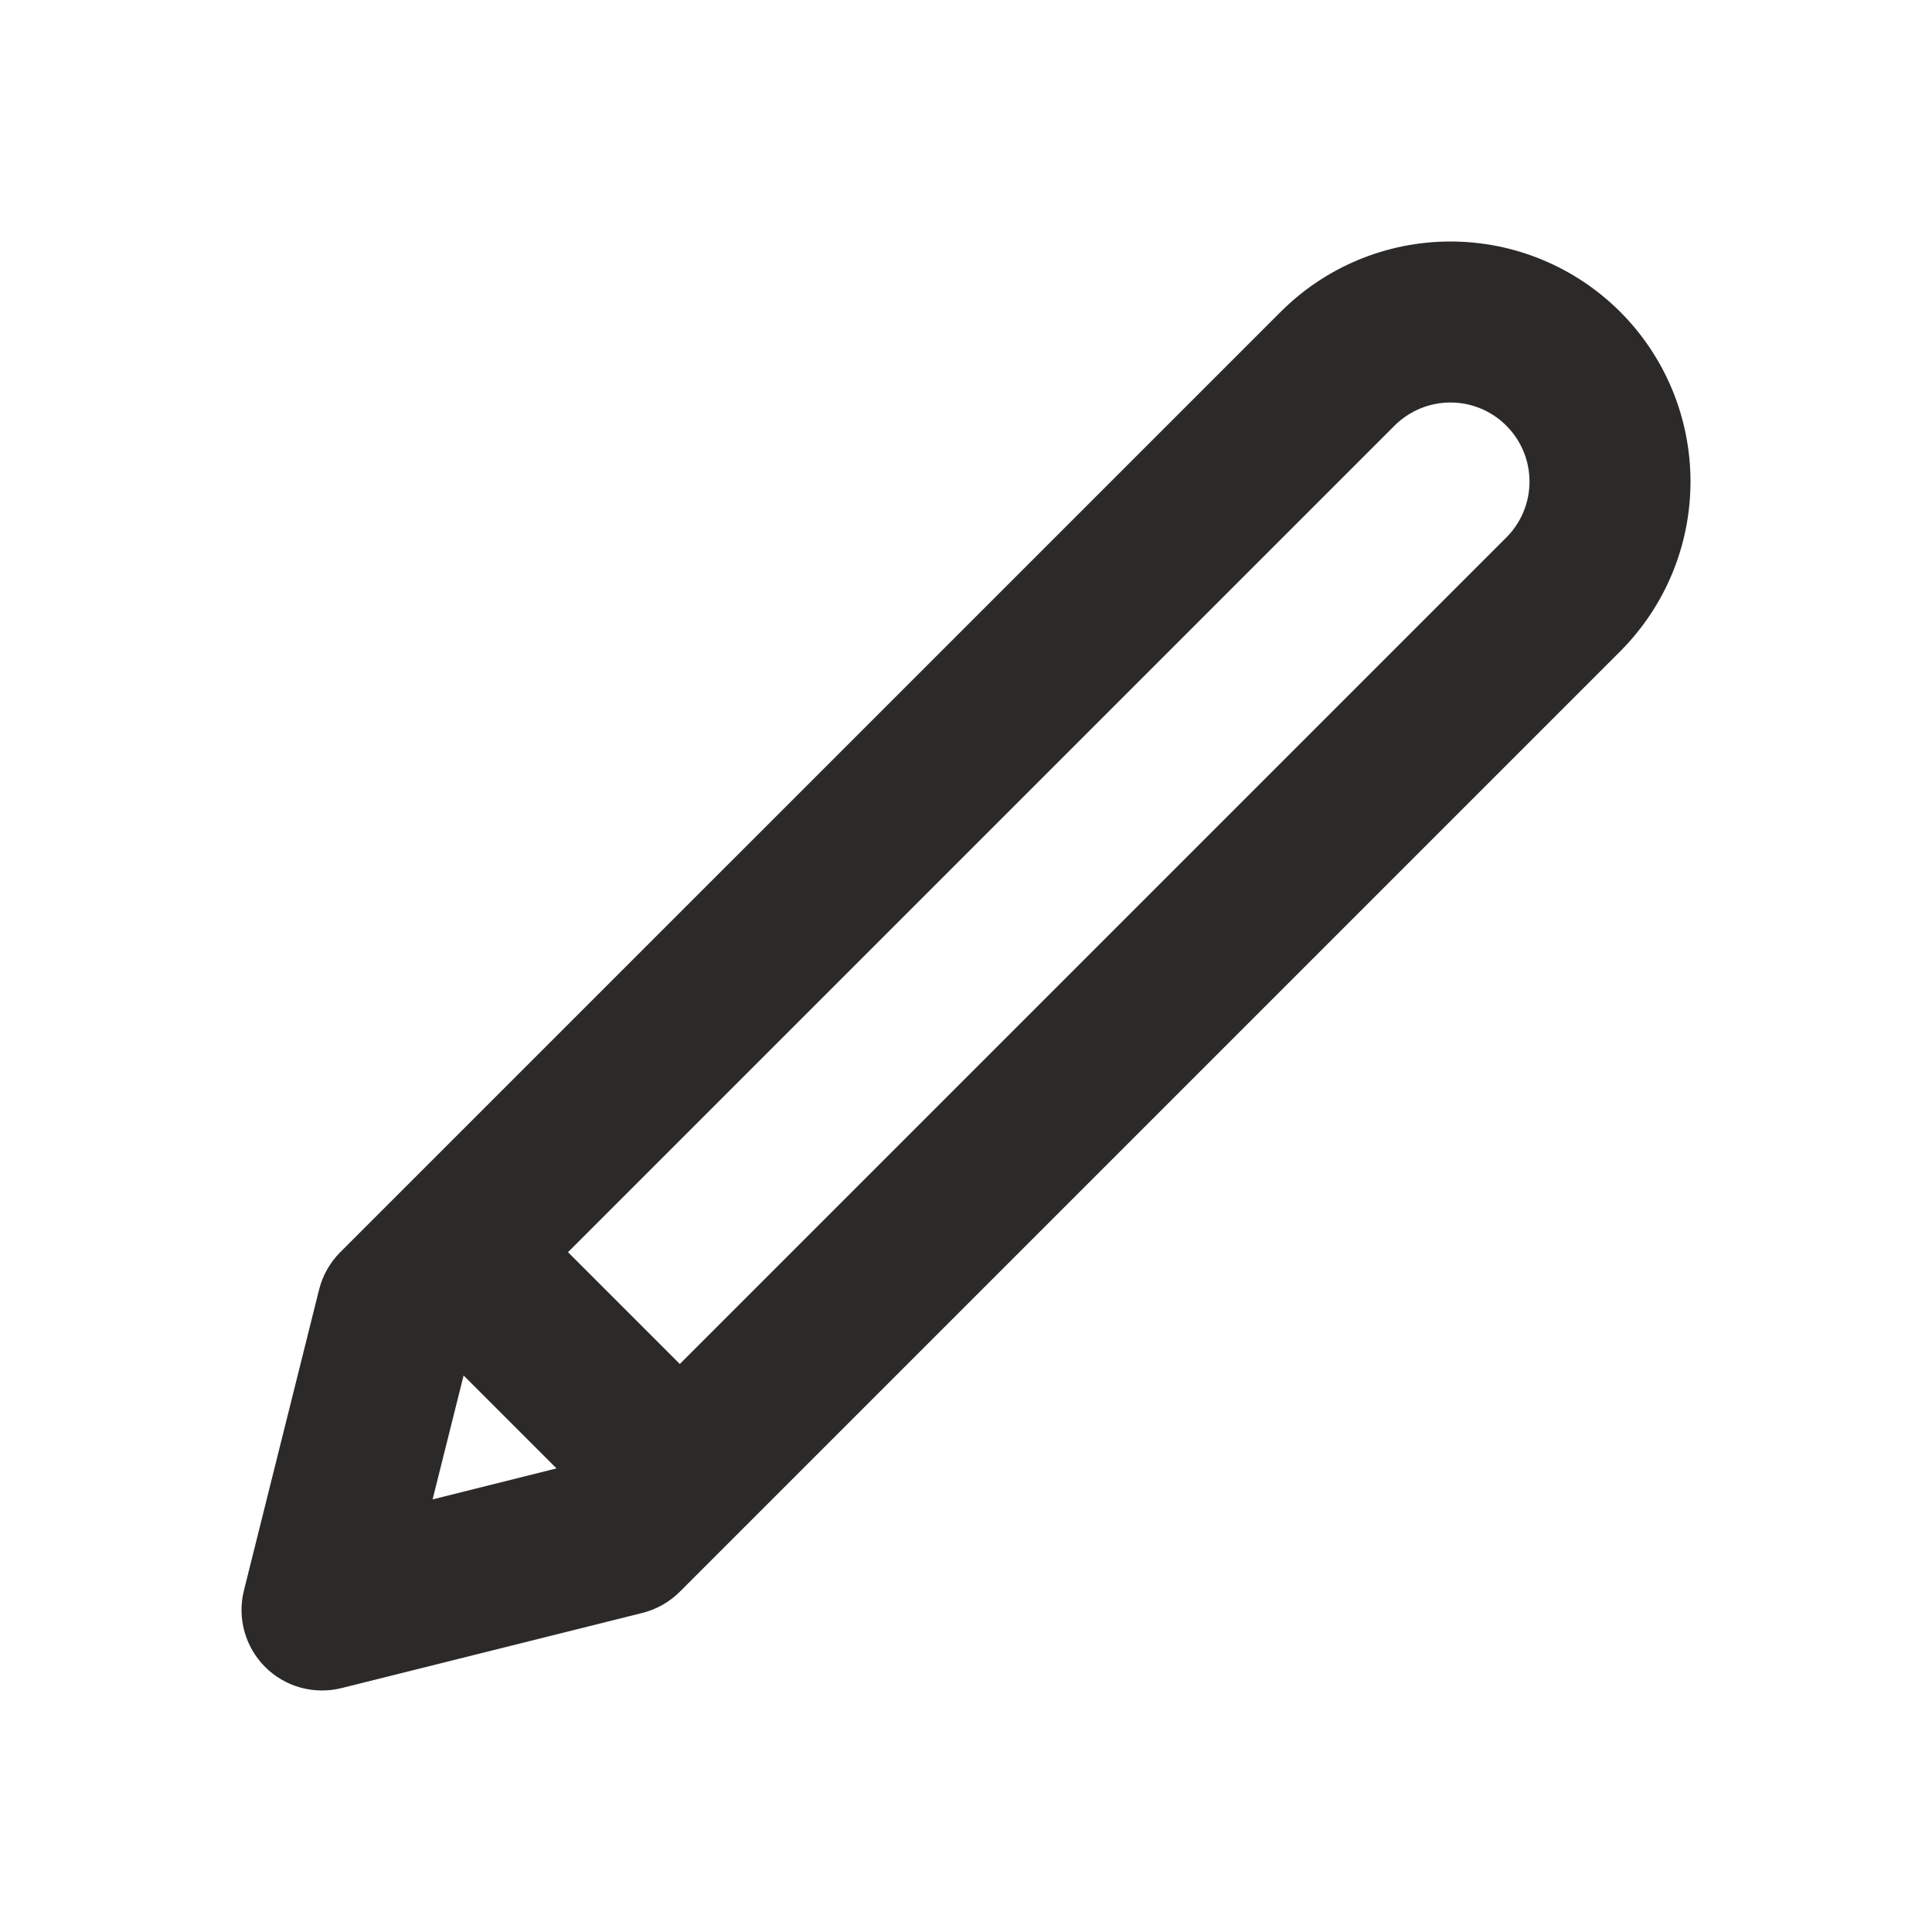 <svg width="24" height="24" viewBox="0 0 24 24" fill="none" xmlns="http://www.w3.org/2000/svg">
<path fill-rule="evenodd" clip-rule="evenodd" d="M18.018 3C17.227 3 16.468 3.314 15.909 3.874L4.227 15.555C4.099 15.683 4.008 15.844 3.964 16.019L3.03 19.758C2.945 20.098 3.045 20.459 3.293 20.707C3.541 20.956 3.902 21.055 4.243 20.97L7.981 20.036C8.156 19.992 8.317 19.901 8.445 19.773L20.127 8.091C20.403 7.814 20.623 7.486 20.773 7.124C20.923 6.762 21 6.374 21 5.982C21 5.591 20.923 5.203 20.773 4.841C20.623 4.479 20.403 4.15 20.127 3.874C19.85 3.597 19.521 3.377 19.159 3.227C18.797 3.077 18.409 3 18.018 3ZM17.323 5.288C17.507 5.104 17.757 5 18.018 5C18.147 5 18.274 5.025 18.394 5.075C18.513 5.124 18.621 5.197 18.712 5.288C18.803 5.379 18.876 5.487 18.925 5.606C18.975 5.726 19 5.853 19 5.982C19 6.111 18.975 6.239 18.925 6.358C18.876 6.478 18.803 6.586 18.712 6.677L8.445 16.944L7.056 15.555L17.323 5.288ZM5.759 17.087L5.374 18.626L6.913 18.241L5.759 17.087Z" fill="#2C2A29"/>
</svg>
